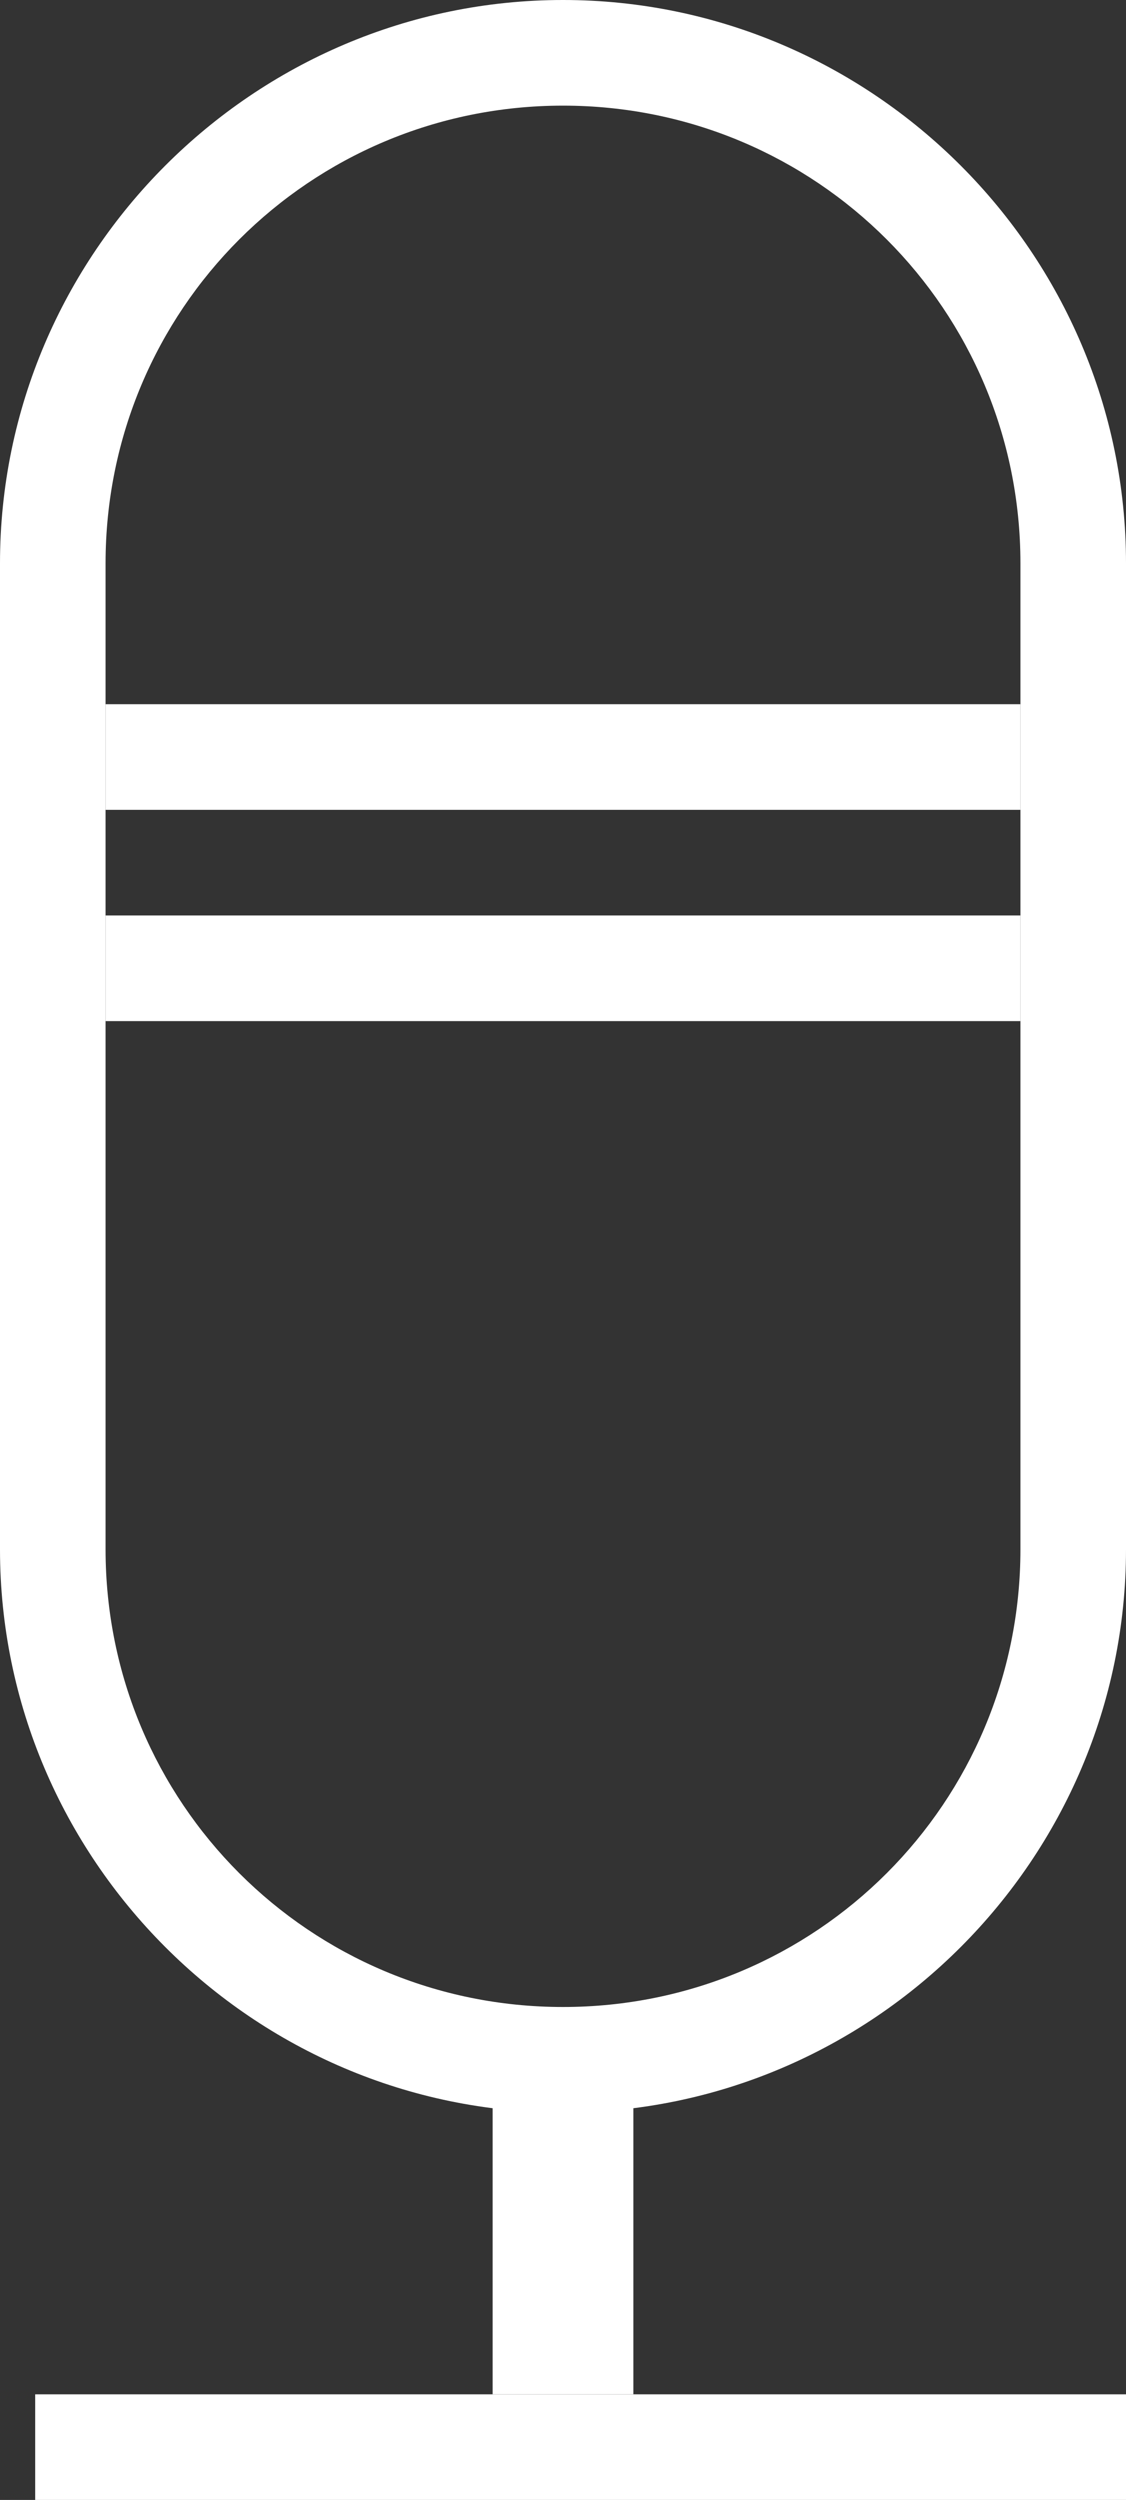 <?xml version="1.0" encoding="utf-8"?>
<!-- Generator: Adobe Illustrator 19.2.1, SVG Export Plug-In . SVG Version: 6.00 Build 0)  -->
<svg version="1.1" id="Group_7_1_" xmlns="http://www.w3.org/2000/svg" xmlns:xlink="http://www.w3.org/1999/xlink" x="0px" y="0px"
	 viewBox="0 0 32 71" style="enable-background:new 0 0 32 71;" xml:space="preserve">
<rect x="0" y="0" width="32" height="71" fill="#333333" stroke="none"/>
<style type="text/css">
	.st0{fill-rule:evenodd;clip-rule:evenodd;fill:#FFFFFF;}
	.st1{fill:#FFFFFF;}
</style>
<g id="Rectangle_793">
	<g>
		<rect x="14" y="58" class="st0" width="4" height="10"/>
	</g>
</g>
<g id="Rounded_Rectangle_10">
	<g>
		<path class="st1" d="M16,3c7.2,0,13,5.8,13,13v28c0,7.2-5.8,13-13,13S3,51.2,3,44V16C3,8.8,8.8,3,16,3 M16,0C7.2,0,0,7.2,0,16v28
			c0,8.8,7.2,16,16,16s16-7.2,16-16V16C32,7.2,24.8,0,16,0L16,0z"/>
	</g>
</g>
<g id="Rectangle_794">
	<g>
		<rect x="1" y="68" class="st0" width="31" height="3"/>
	</g>
</g>
<g id="Rectangle_795_copy">
	<g>
		<path class="st0" d="M3,20v3h26v-3H3z M3,29h26v-3H3V29z"/>
	</g>
</g>
</svg>
